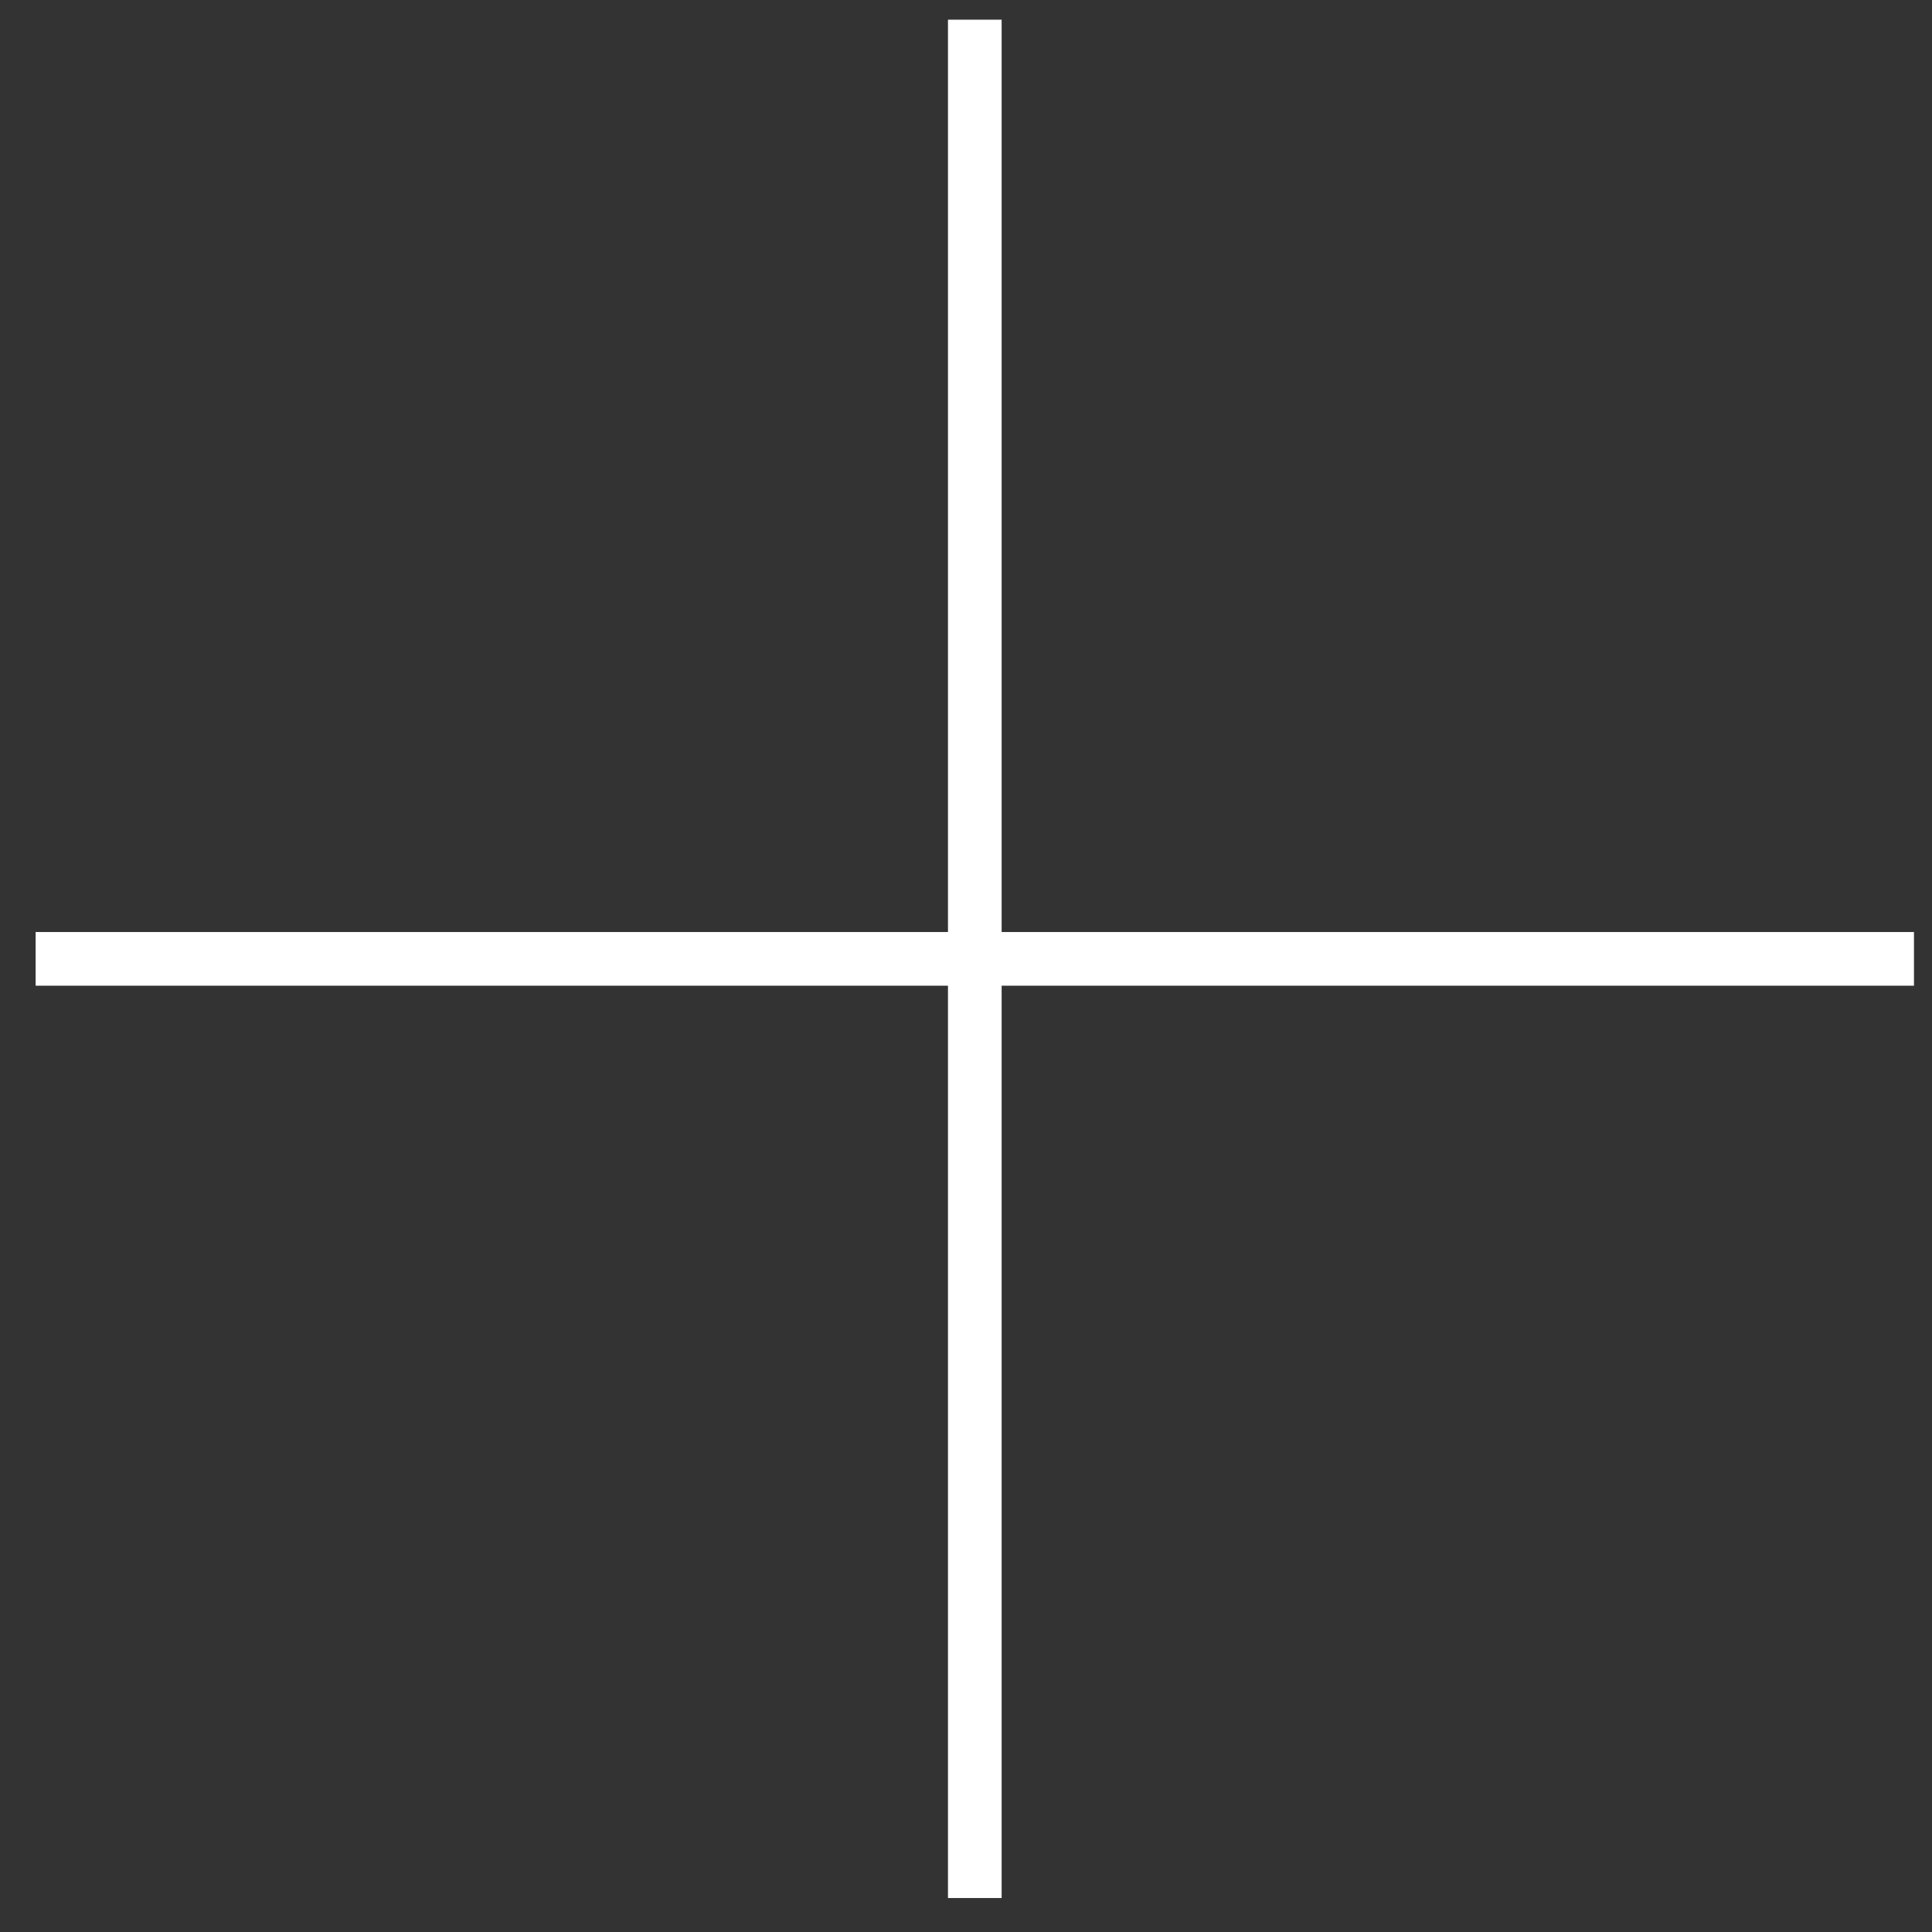 <svg width="36" height="36" viewBox="0 0 36 36" fill="none" xmlns="http://www.w3.org/2000/svg">
<rect x="0" y="0" width="36" height="36" fill="#333333" stroke="none"/>
<path d="M0.664 17.867H35.664" stroke="white"/>
<path d="M18.164 35.367L18.164 0.367" stroke="white"/>
</svg>
